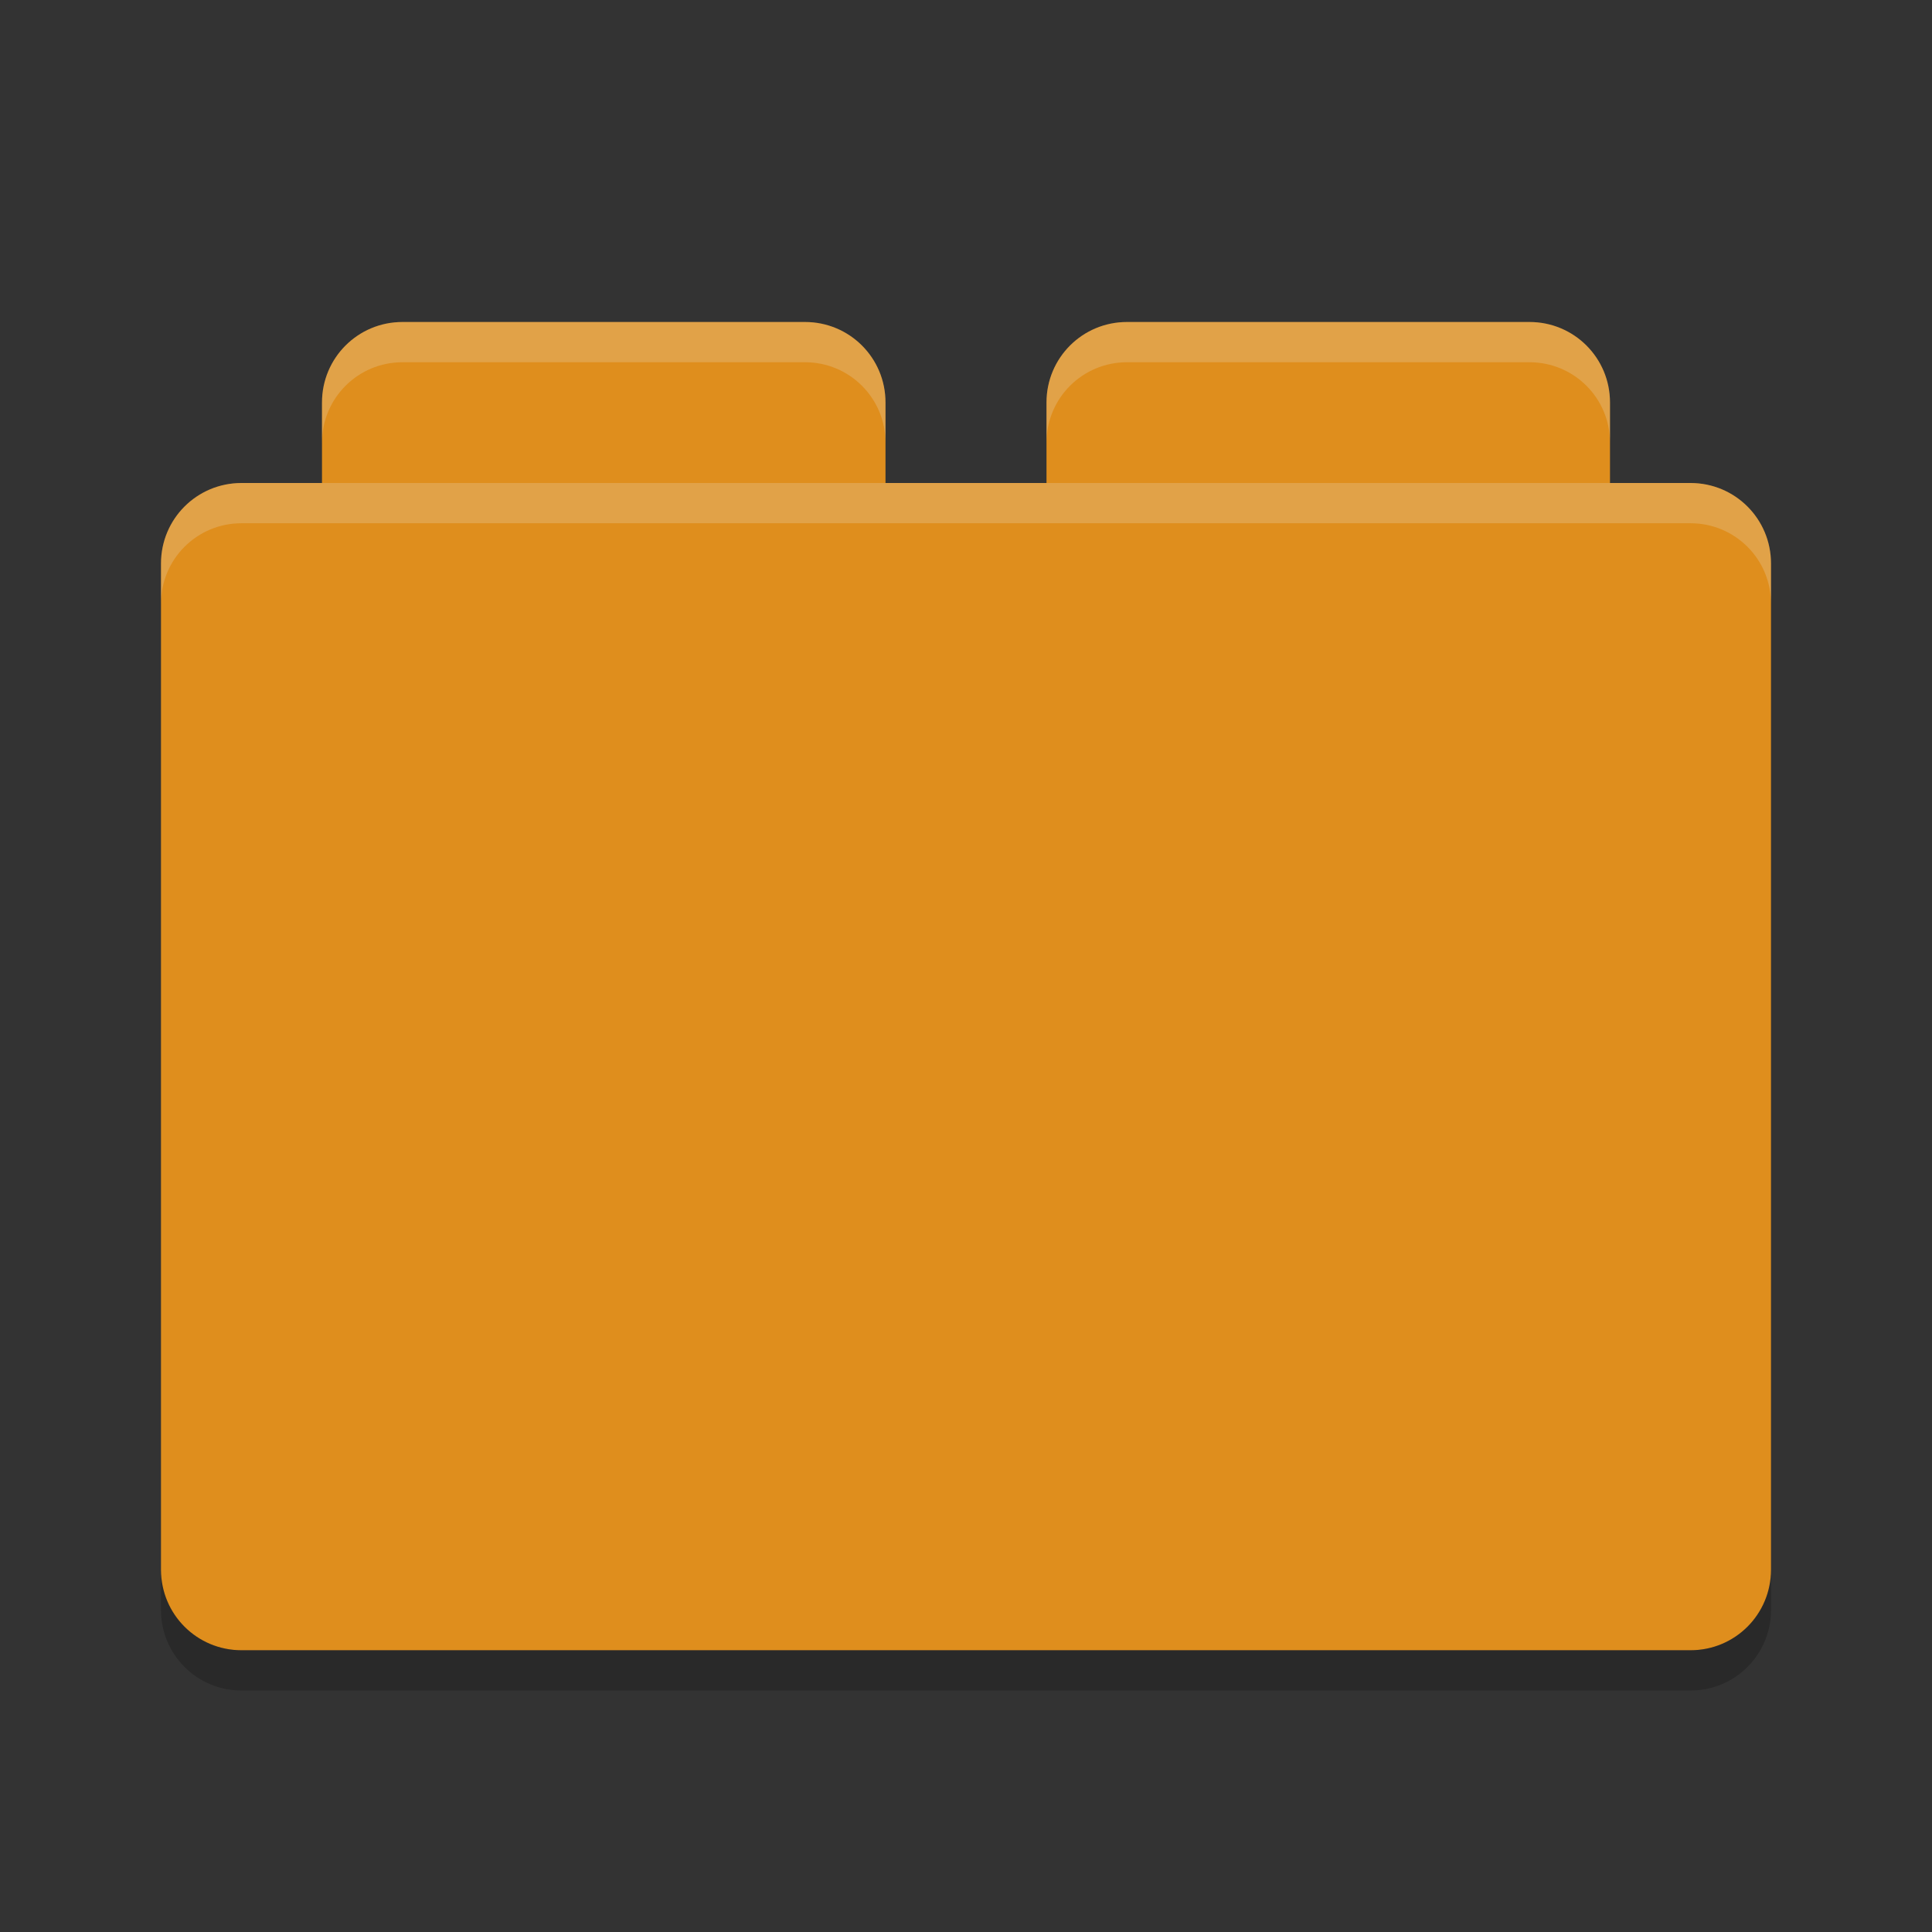 <svg xmlns="http://www.w3.org/2000/svg" width="48" height="48" version="1">
 <rect width="100%" height="100%" fill="#333333" stroke="none"/>
 <path fill="#df8e1d" d="m10 8c-1.108 0-2 0.892-2 2v2c0 1.108 0.892 2 2 2h10c1.108 0 2-0.892 2-2v-2c0-1.108-0.892-2-2-2h-10zm18 0c-1.108 0-2 0.892-2 2v2c0 1.108 0.892 2 2 2h10c1.108 0 2-0.892 2-2v-2c0-1.108-0.892-2-2-2h-10z"/>
 <path fill="#df8e1d" d="m44 39v-25c0-1.108-0.892-2-2-2h-36c-1.108 0-2 0.892-2 2v25c0 1.108 0.892 2 2 2h36c1.108 0 2-0.892 2-2z"/>
 <path opacity=".2" d="m6 42c-1.108 0-2-0.892-2-2v-1c0 1.108 0.892 2 2 2h36c1.108 0 2-0.892 2-2v1c0 1.108-0.892 2-2 2h-36z"/>
 <path fill="#eff1f5" opacity=".2" d="m6 12c-1.108 0-2 0.892-2 2v1c0-1.108 0.892-2 2-2h36c1.108 0 2 0.892 2 2v-1c0-1.108-0.892-2-2-2h-36z"/>
 <path fill="#eff1f5" opacity=".2" d="m10 8c-1.108 0-2 0.892-2 2v1c0-1.108 0.892-2 2-2h10c1.108 0 2 0.892 2 2v-1c0-1.108-0.892-2-2-2h-10zm18 0c-1.108 0-2 0.892-2 2v1c0-1.108 0.892-2 2-2h10c1.108 0 2 0.892 2 2v-1c0-1.108-0.892-2-2-2h-10z"/>
</svg>
